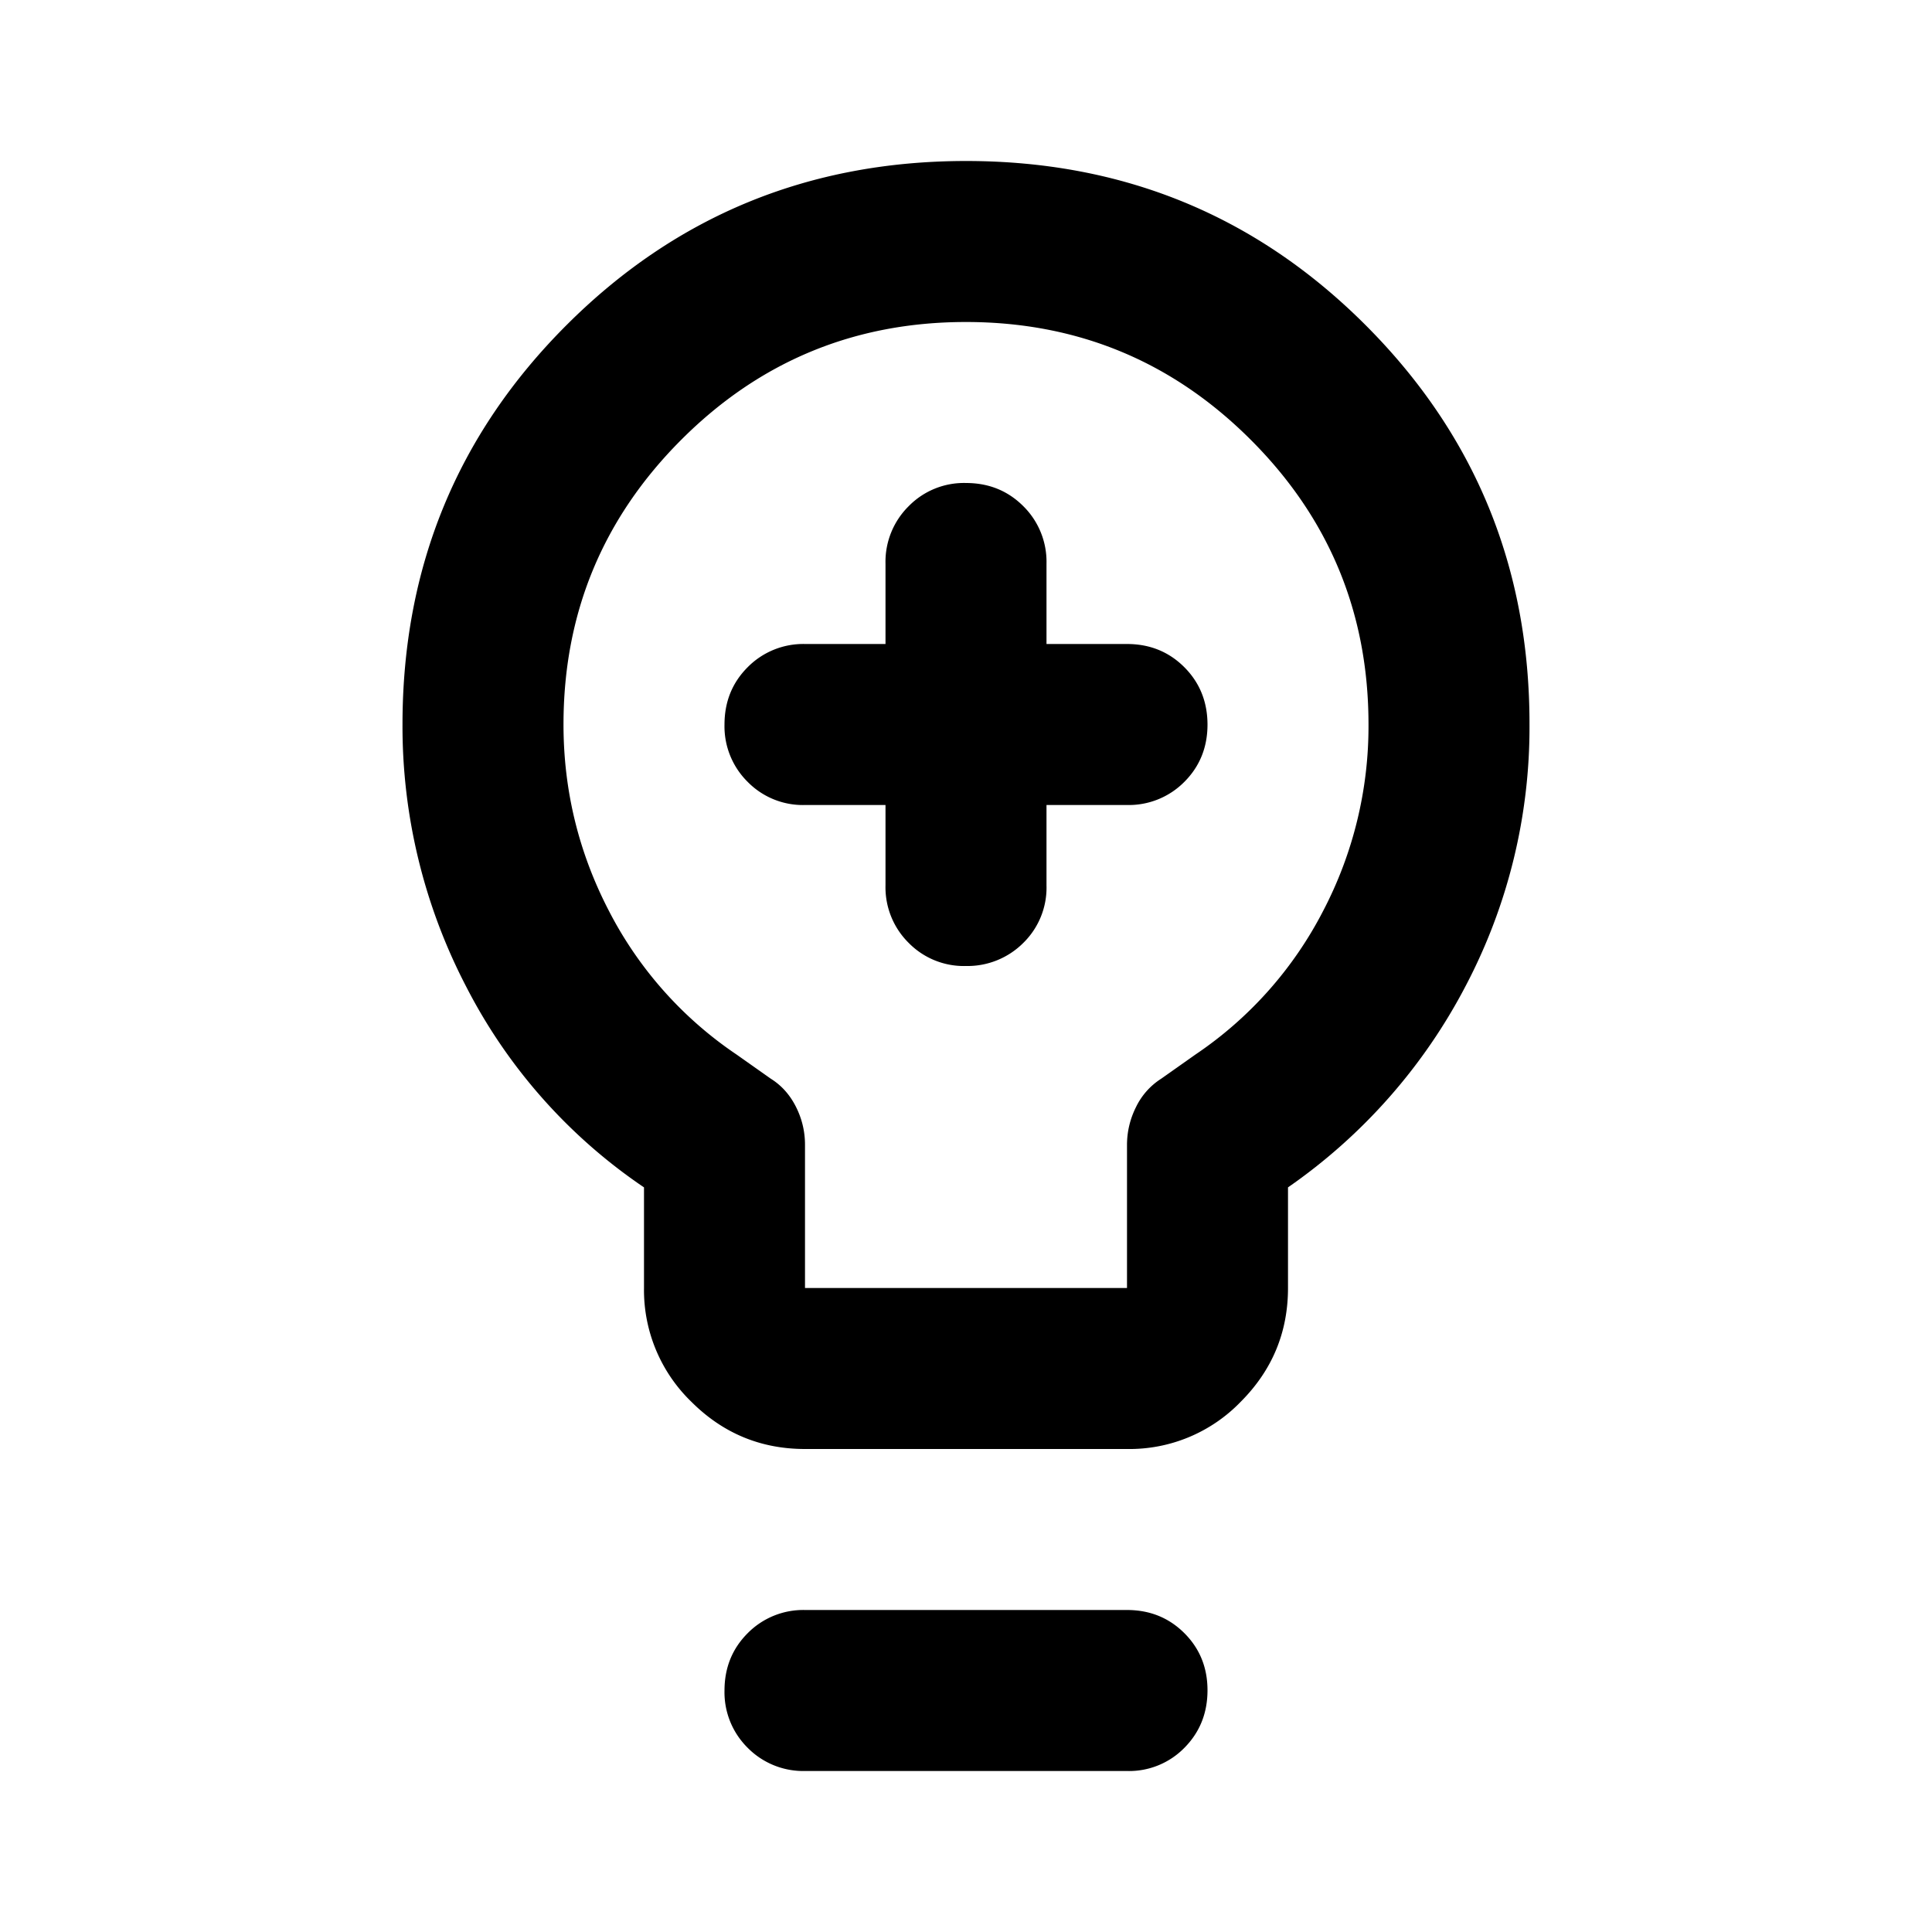 <svg xmlns="http://www.w3.org/2000/svg" width="24" height="24" fill="none" viewBox="0 0 24 24"><g fill="currentColor"><path d="M10 18q-.825 0-1.412-.587A1.93 1.93 0 0 1 8 16v-1.25a6.7 6.7 0 0 1-2.212-2.5A7 7 0 0 1 5 9q0-2.925 2.038-4.962T12 2q2.925 0 4.963 2.038Q19.003 6.078 19 9a6.9 6.9 0 0 1-.788 3.238A6.96 6.96 0 0 1 16 14.75V16q0 .825-.587 1.413A1.92 1.92 0 0 1 14 18zm0-2h4v-1.775q0-.25.113-.475a.86.86 0 0 1 .312-.35l.425-.3a4.8 4.8 0 0 0 1.588-1.787A4.95 4.95 0 0 0 17 9q0-2.075-1.463-3.537Q14.075 4.001 12 4 9.925 4 8.463 5.463 7 6.927 7 9q0 1.226.563 2.313A4.8 4.8 0 0 0 9.15 13.1l.425.3q.2.125.313.35t.112.475zm0 6a.97.97 0 0 1-.712-.288A.97.97 0 0 1 9 21q0-.424.288-.712A.97.97 0 0 1 10 20h4q.425 0 .713.288T15 21t-.288.713A.96.96 0 0 1 14 22z"/><path d="M11 11v-1h-1a.96.96 0 0 1-.712-.287A.97.97 0 0 1 9 9q0-.424.288-.712A.97.97 0 0 1 10 8h1V7a.97.97 0 0 1 .288-.712A.96.96 0 0 1 12 6q.424 0 .712.288A.97.97 0 0 1 13 7v1h1q.424 0 .712.288.287.288.288.712 0 .424-.287.712A.97.97 0 0 1 14 10h-1v1a.96.96 0 0 1-.287.712A.98.98 0 0 1 12 12a.96.96 0 0 1-.712-.287A.97.97 0 0 1 11 11"/></g></svg>